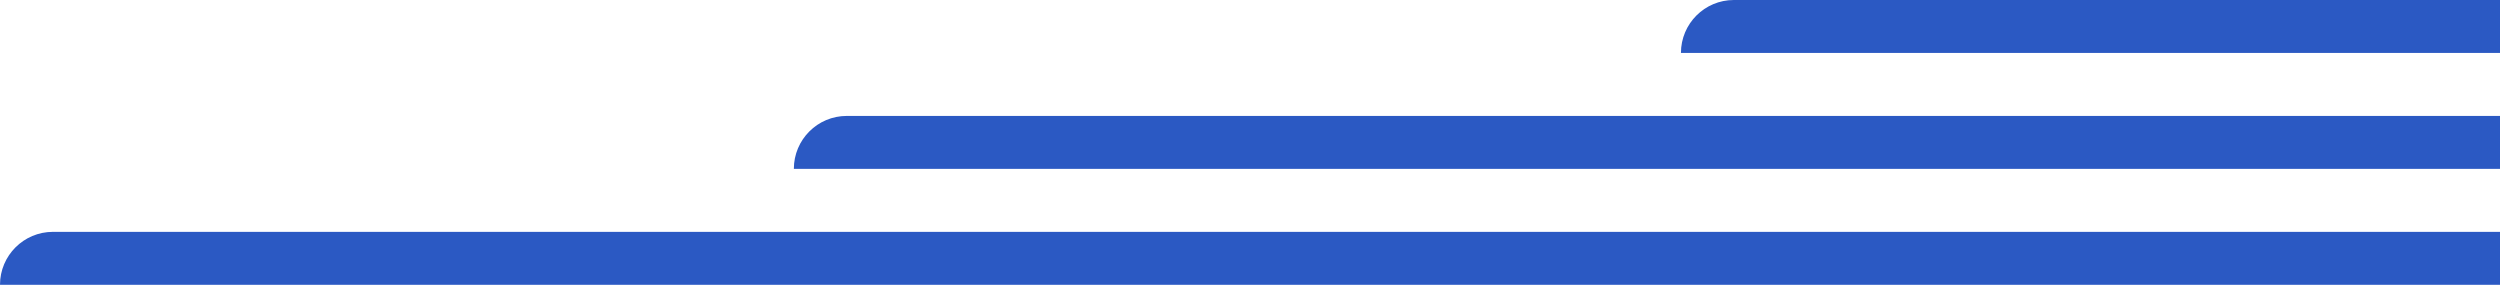 <svg width="992" height="113" viewBox="0 0 992 113" fill="none" xmlns="http://www.w3.org/2000/svg">
<path d="M315 67C315 55.402 324.402 46 336 46H992V67H315Z" fill="#2B59C3"/>
<path d="M667 21C667 9.402 676.402 0 688 0H992V21H667Z" fill="#2B59C3"/>
<path d="M0 113C0 101.402 9.402 92 21 92H992V113H0Z" fill="#2B59C3"/>
</svg>
